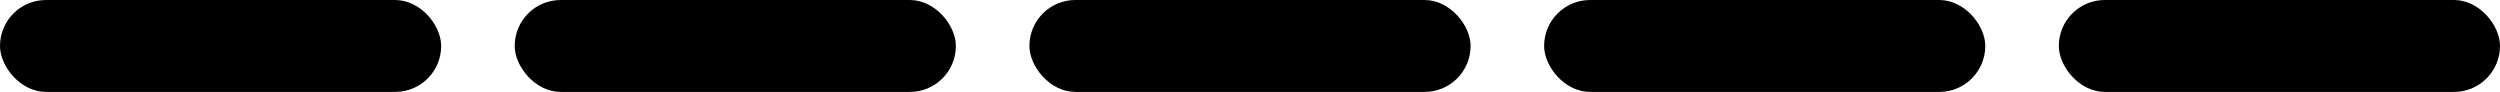 <svg width="136" height="5" viewBox="0 0 136 5" fill="none" xmlns="http://www.w3.org/2000/svg">
<rect width="24" height="5" rx="2.5" fill="currentColor"/>
<rect x="28" width="24" height="5" rx="2.5" fill="currentColor"/>
<rect x="56" width="24" height="5" rx="2.5" fill="currentColor"/>
<rect x="84" width="24" height="5" rx="2.5" fill="currentColor"/>
<rect x="112" width="24" height="5" rx="2.5" fill="currentColor"/>
</svg>
